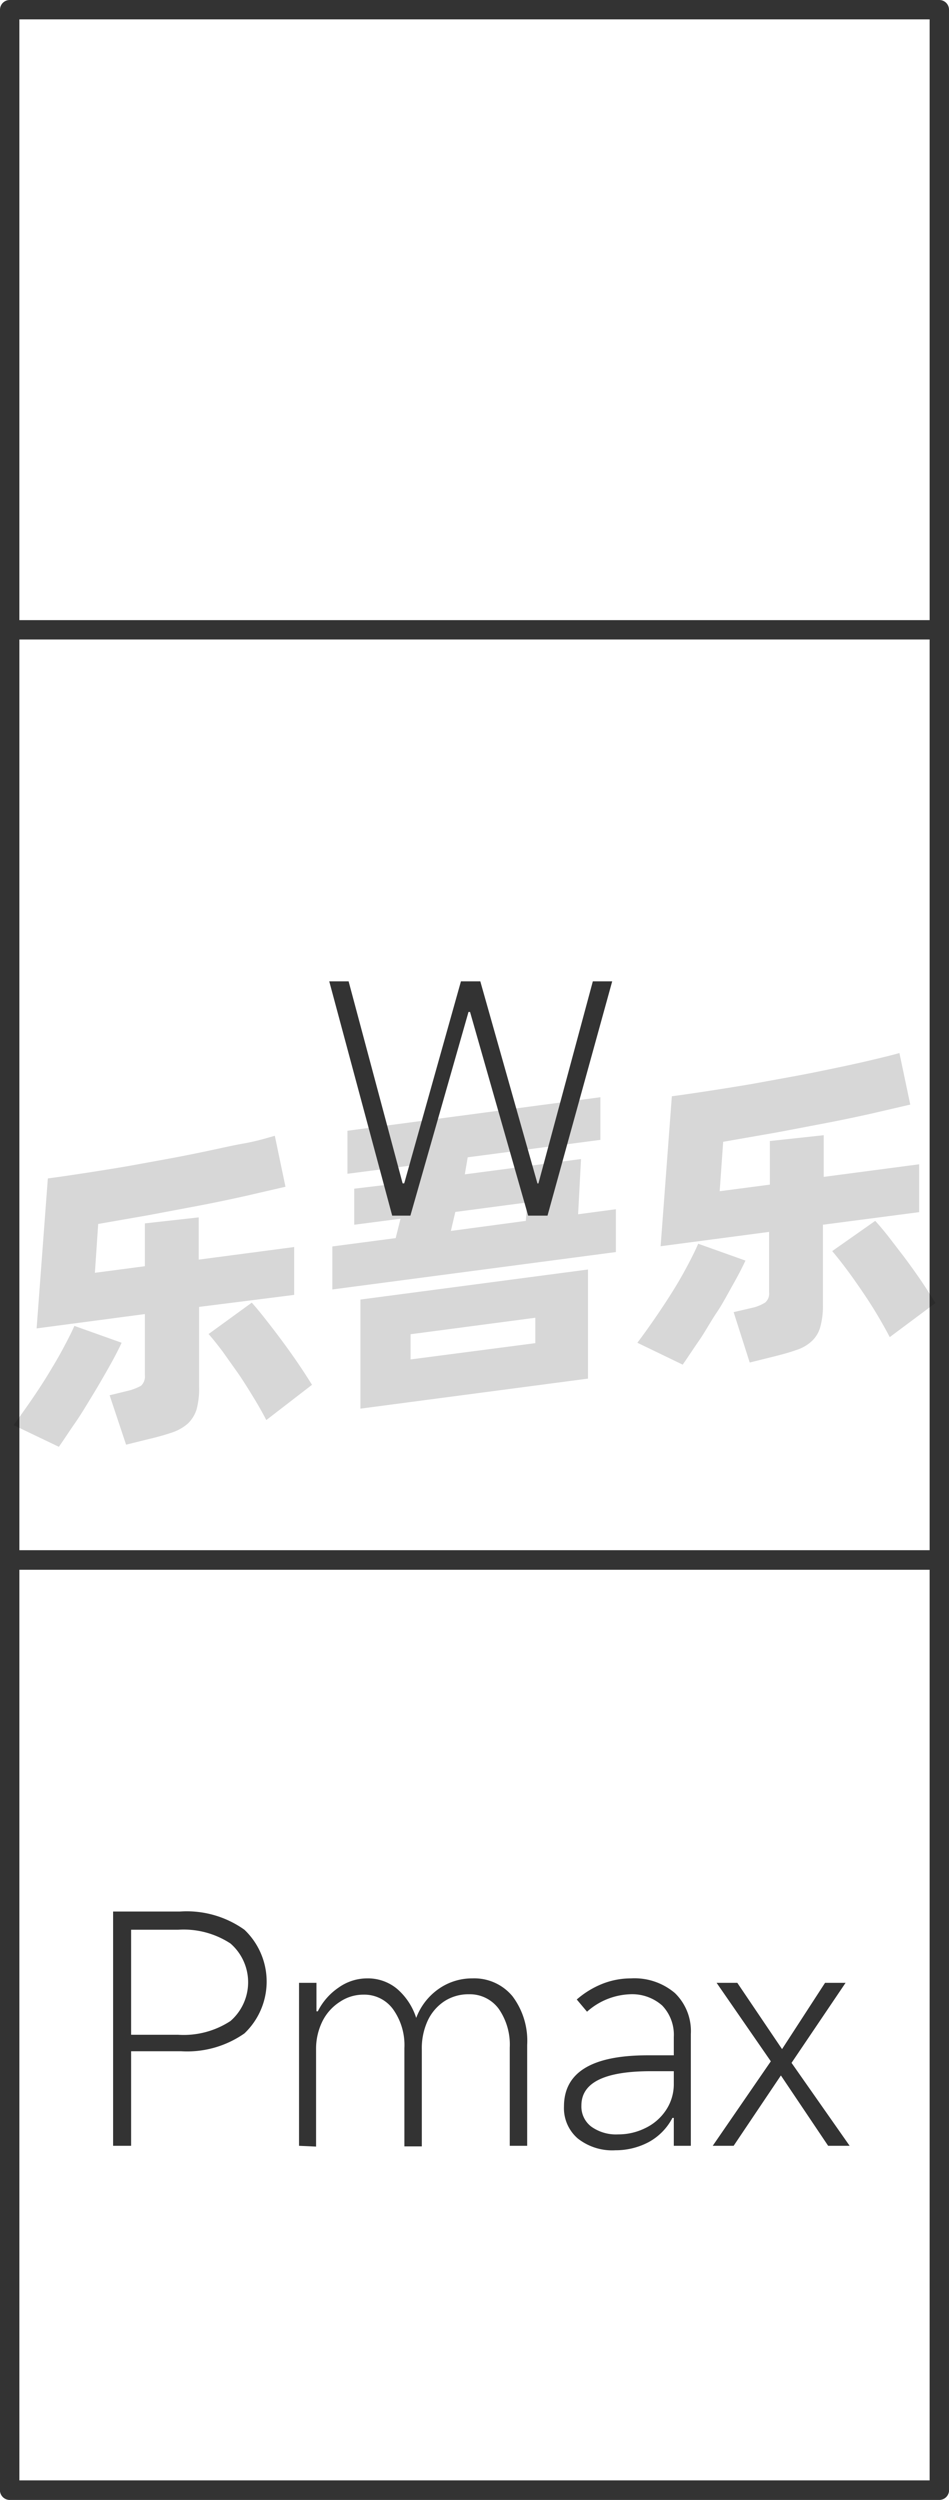 <svg xmlns="http://www.w3.org/2000/svg" viewBox="0 0 49 129"><defs><style>.cls-1{fill:none;stroke:#333;stroke-linejoin:round;}.cls-2{opacity:0.16;}.cls-3{fill:#333;}</style></defs><title>1-220</title><g id="图层_2" data-name="图层 2"><g id="_1-220_1-225" data-name="1-220——1-225"><g id="_1-220" data-name="1-220"><rect class="cls-1" x="0.5" y="0.5" width="48" height="128"/><rect class="cls-1" x="0.5" y="80.5" width="48" height="48"/><rect class="cls-1" x="0.5" y="32.5" width="48" height="48"/><g class="cls-2"><path d="M6.28,69.29c-.17.37-.39.79-.65,1.25s-.54.95-.84,1.44-.6,1-.9,1.43-.59.88-.85,1.25L.7,73.54c.27-.37.56-.77.87-1.22s.61-.9.89-1.36.55-.91.79-1.36.44-.83.59-1.18Zm4-1.85v4.12a4.1,4.1,0,0,1-.13,1.17,1.74,1.74,0,0,1-.45.73,2.42,2.42,0,0,1-.81.46c-.33.11-.73.23-1.21.34l-1.17.29L5.66,72l.9-.22a2.73,2.73,0,0,0,.72-.27.65.65,0,0,0,.2-.55V67.81l-5.59.74.58-7.74c.62-.08,1.28-.18,2-.29s1.4-.22,2.11-.34l2.14-.39c.71-.13,1.4-.27,2.06-.41S12,59.11,12.62,59s1.11-.26,1.57-.39l.55,2.63-2.08.48c-.76.17-1.57.34-2.41.5l-2.6.49-2.58.45L4.9,65.68l2.58-.34V63.13l2.78-.31V65l4.93-.65v2.47ZM13,67.22c.17.19.39.45.65.78s.54.69.83,1.08.58.79.86,1.2.54.81.77,1.18l-2.36,1.82c-.18-.35-.4-.74-.65-1.15s-.51-.83-.79-1.24l-.81-1.14c-.27-.36-.51-.66-.73-.91Z"/><path d="M31.8,62.4v2.21L17.16,66.54V64.32l3.27-.43.25-1-2.39.31V61.34L21.13,61l.21-.87-3.4.44V58.35L31,56.62v2.2l-6.85.9L24,60.6l6-.79-.15,2.85ZM18.61,67.06l11.75-1.55v5.63L18.61,72.69Zm2.59,3.09,6.44-.84V68l-6.44.85Zm2.08-6.63L27.15,63l.07-.95-3.71.49Z"/><path d="M38.49,65.05c-.17.37-.39.79-.65,1.25s-.54,1-.84,1.44-.6,1-.9,1.43-.59.88-.85,1.25l-2.34-1.13c.27-.36.56-.76.87-1.21s.61-.9.9-1.36.55-.91.79-1.36.43-.83.58-1.18Zm4-1.85v4.12a4.05,4.05,0,0,1-.14,1.17,1.56,1.56,0,0,1-.45.73,2.12,2.12,0,0,1-.8.45c-.33.12-.74.23-1.22.35l-1.17.29-.83-2.6.9-.21a2.17,2.17,0,0,0,.72-.28.6.6,0,0,0,.21-.54V63.57l-5.6.74.58-7.74c.62-.08,1.28-.18,2-.29s1.4-.22,2.11-.34l2.14-.39c.72-.13,1.4-.27,2.07-.41s1.28-.27,1.87-.41,1.1-.26,1.56-.39L47,57l-2.07.48c-.77.17-1.57.34-2.42.5s-1.71.33-2.59.49l-2.58.45-.18,2.55,2.59-.34V58.88l2.78-.3v2.15l4.93-.65v2.47ZM45.19,63q.27.29.66.78l.83,1.08c.29.39.58.79.86,1.2s.53.81.76,1.18L45.94,69c-.18-.35-.4-.74-.65-1.16s-.51-.82-.79-1.23-.54-.78-.81-1.14-.51-.66-.72-.91Z"/></g><path class="cls-3" d="M20.25,62.73,17,50.64h1l2.79,10.43h.08l2.93-10.43h1l2.95,10.43h.05l2.81-10.43h1L28.27,62.73h-1l-3-10.51h-.08l-3,10.51Z"/><path class="cls-3" d="M9.3,98.64a5.13,5.13,0,0,1,3.32.94,3.69,3.69,0,0,1,0,5.35,5.16,5.16,0,0,1-3.28.92H6.77v4.88H5.84V98.64ZM9.2,105a4.41,4.41,0,0,0,2.7-.71,2.65,2.65,0,0,0,0-4,4.41,4.41,0,0,0-2.7-.71H6.77V105Z"/><path class="cls-3" d="M15.44,110.73v-8.41h.9l0,1.47h.07a3.22,3.22,0,0,1,1.08-1.23,2.54,2.54,0,0,1,1.46-.47,2.36,2.36,0,0,1,1.54.53,3.3,3.3,0,0,1,1,1.51h0a3.19,3.19,0,0,1,1.15-1.49,3,3,0,0,1,1.75-.55,2.56,2.56,0,0,1,2.07.92,3.82,3.82,0,0,1,.76,2.51v5.21h-.9v-5.07a3.23,3.23,0,0,0-.57-2,1.85,1.85,0,0,0-1.54-.75,2.28,2.28,0,0,0-1.25.35,2.43,2.43,0,0,0-.87,1,3.38,3.38,0,0,0-.31,1.5v5h-.9v-5.07a3.18,3.18,0,0,0-.58-2,1.83,1.83,0,0,0-1.53-.76,2.16,2.16,0,0,0-1.22.37,2.53,2.53,0,0,0-.9,1,3.21,3.21,0,0,0-.33,1.47v5Z"/><path class="cls-3" d="M29.83,110.35a2.06,2.06,0,0,1-.71-1.65q0-2.64,4.32-2.64h1.35v-.94a2.18,2.18,0,0,0-.6-1.63,2.34,2.34,0,0,0-1.67-.58,3.52,3.52,0,0,0-2.21.9l-.53-.63a4.61,4.61,0,0,1,1.3-.8,4,4,0,0,1,1.5-.29,3.22,3.22,0,0,1,2.27.76,2.73,2.73,0,0,1,.82,2.11v5.77h-.88v-1.44h-.07a3,3,0,0,1-1.21,1.24,3.64,3.64,0,0,1-1.73.43A2.87,2.87,0,0,1,29.83,110.35Zm3.48-.53a2.65,2.65,0,0,0,1.07-.92,2.41,2.41,0,0,0,.41-1.38v-.64H33.6c-2.39,0-3.58.59-3.58,1.77a1.3,1.3,0,0,0,.51,1.09,2.19,2.19,0,0,0,1.39.4A3.11,3.11,0,0,0,33.31,109.82Z"/><path class="cls-3" d="M40.87,106.45l3,4.28H42.76l-2.44-3.63-2.44,3.63H36.8l3-4.36L37,102.32h1.07l2.31,3.42,2.22-3.42h1.06Z"/></g></g></g></svg>